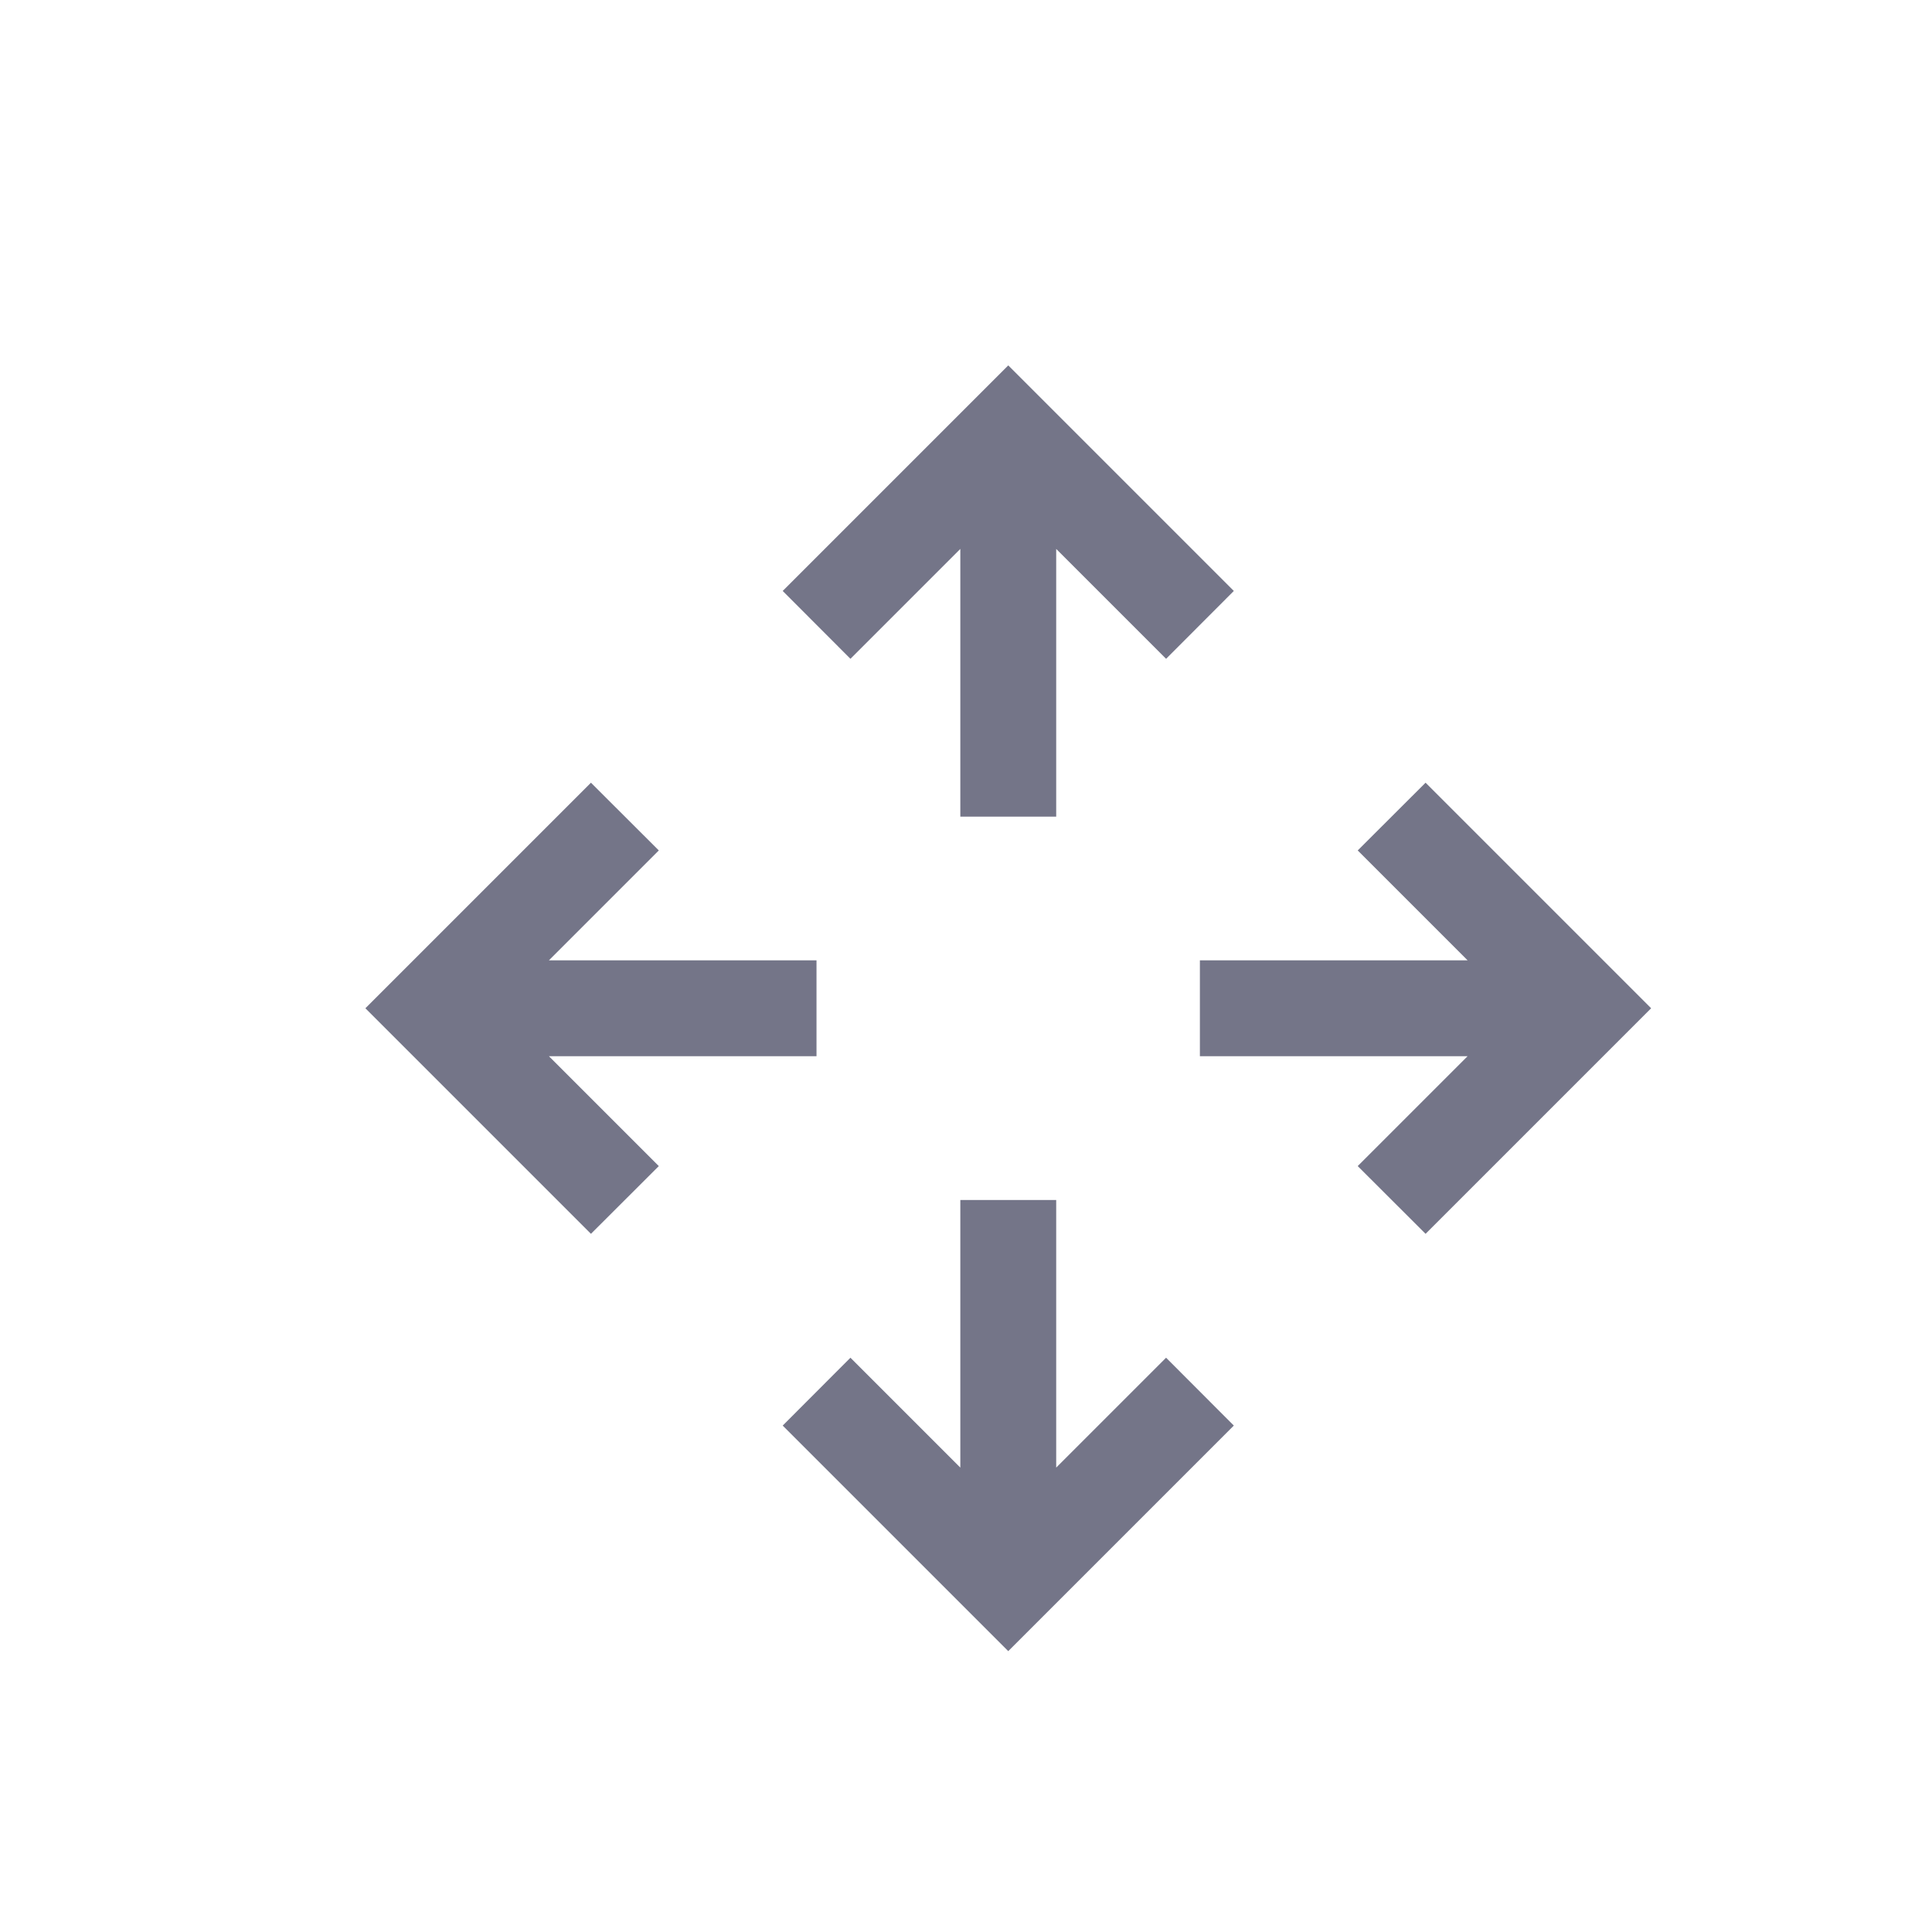 <?xml version="1.0" encoding="UTF-8"?>
<svg width="16px" height="16px" viewBox="0 0 16 16" version="1.1" xmlns="http://www.w3.org/2000/svg" xmlns:xlink="http://www.w3.org/1999/xlink">
    <title>9B9F5D0E-2150-4993-AFE6-DD88F54AB1D0</title>
    <defs>
        <rect id="path-1" x="0" y="0" width="16" height="16"></rect>
    </defs>
    <g id="Page-1" stroke="none" stroke-width="1" fill="none" fill-rule="evenodd">
        <g id="02_Farm_Link-Home" transform="translate(-53, -1998)">
            <g id="Group-7-Copy-2" transform="translate(32, 1466)">
                <g id="Group-12" transform="translate(16, 318)">
                    <g id="Group-27" transform="translate(0, 203)">
                        <g transform="translate(1, 1)" id="Group-23">
                            <g id="noun_drag_2281567" transform="translate(4, 10)">
                                <mask id="mask-2" fill="white">
                                    <use xlink:href="#path-1"></use>
                                </mask>
                                <g id="Mask"></g>
                                <g mask="url(#mask-2)" id="Group">
                                    <g transform="translate(3, 2)">
                                        <g transform="translate(0, 0.7)">
                                            <path d="M5.35,0.326 L3.482,2.194 L4.043,2.756 L4.953,1.846 L4.953,4.063 L5.747,4.063 L5.747,1.846 L6.657,2.756 L7.218,2.194 L5.35,0.326 Z M1.894,3.782 L0.026,5.65 L1.894,7.518 L2.456,6.957 L1.546,6.047 L3.762,6.047 L3.762,5.253 L1.546,5.253 L2.456,4.343 L1.894,3.782 Z M8.806,3.782 L8.244,4.343 L9.154,5.253 L6.937,5.253 L6.937,6.047 L9.154,6.047 L8.244,6.957 L8.806,7.518 L10.674,5.65 L8.806,3.782 Z M4.953,7.238 L4.953,9.454 L4.043,8.544 L3.482,9.106 L5.35,10.974 L7.218,9.106 L6.657,8.544 L5.747,9.454 L5.747,7.238 L4.953,7.238 Z" id="Shape" fill="#747588" fill-rule="nonzero"></path>
                                        </g>
                                    </g>
                                </g>
                            </g>
                        </g>
                    </g>
                </g>
            </g>
        </g>
    </g>
</svg>